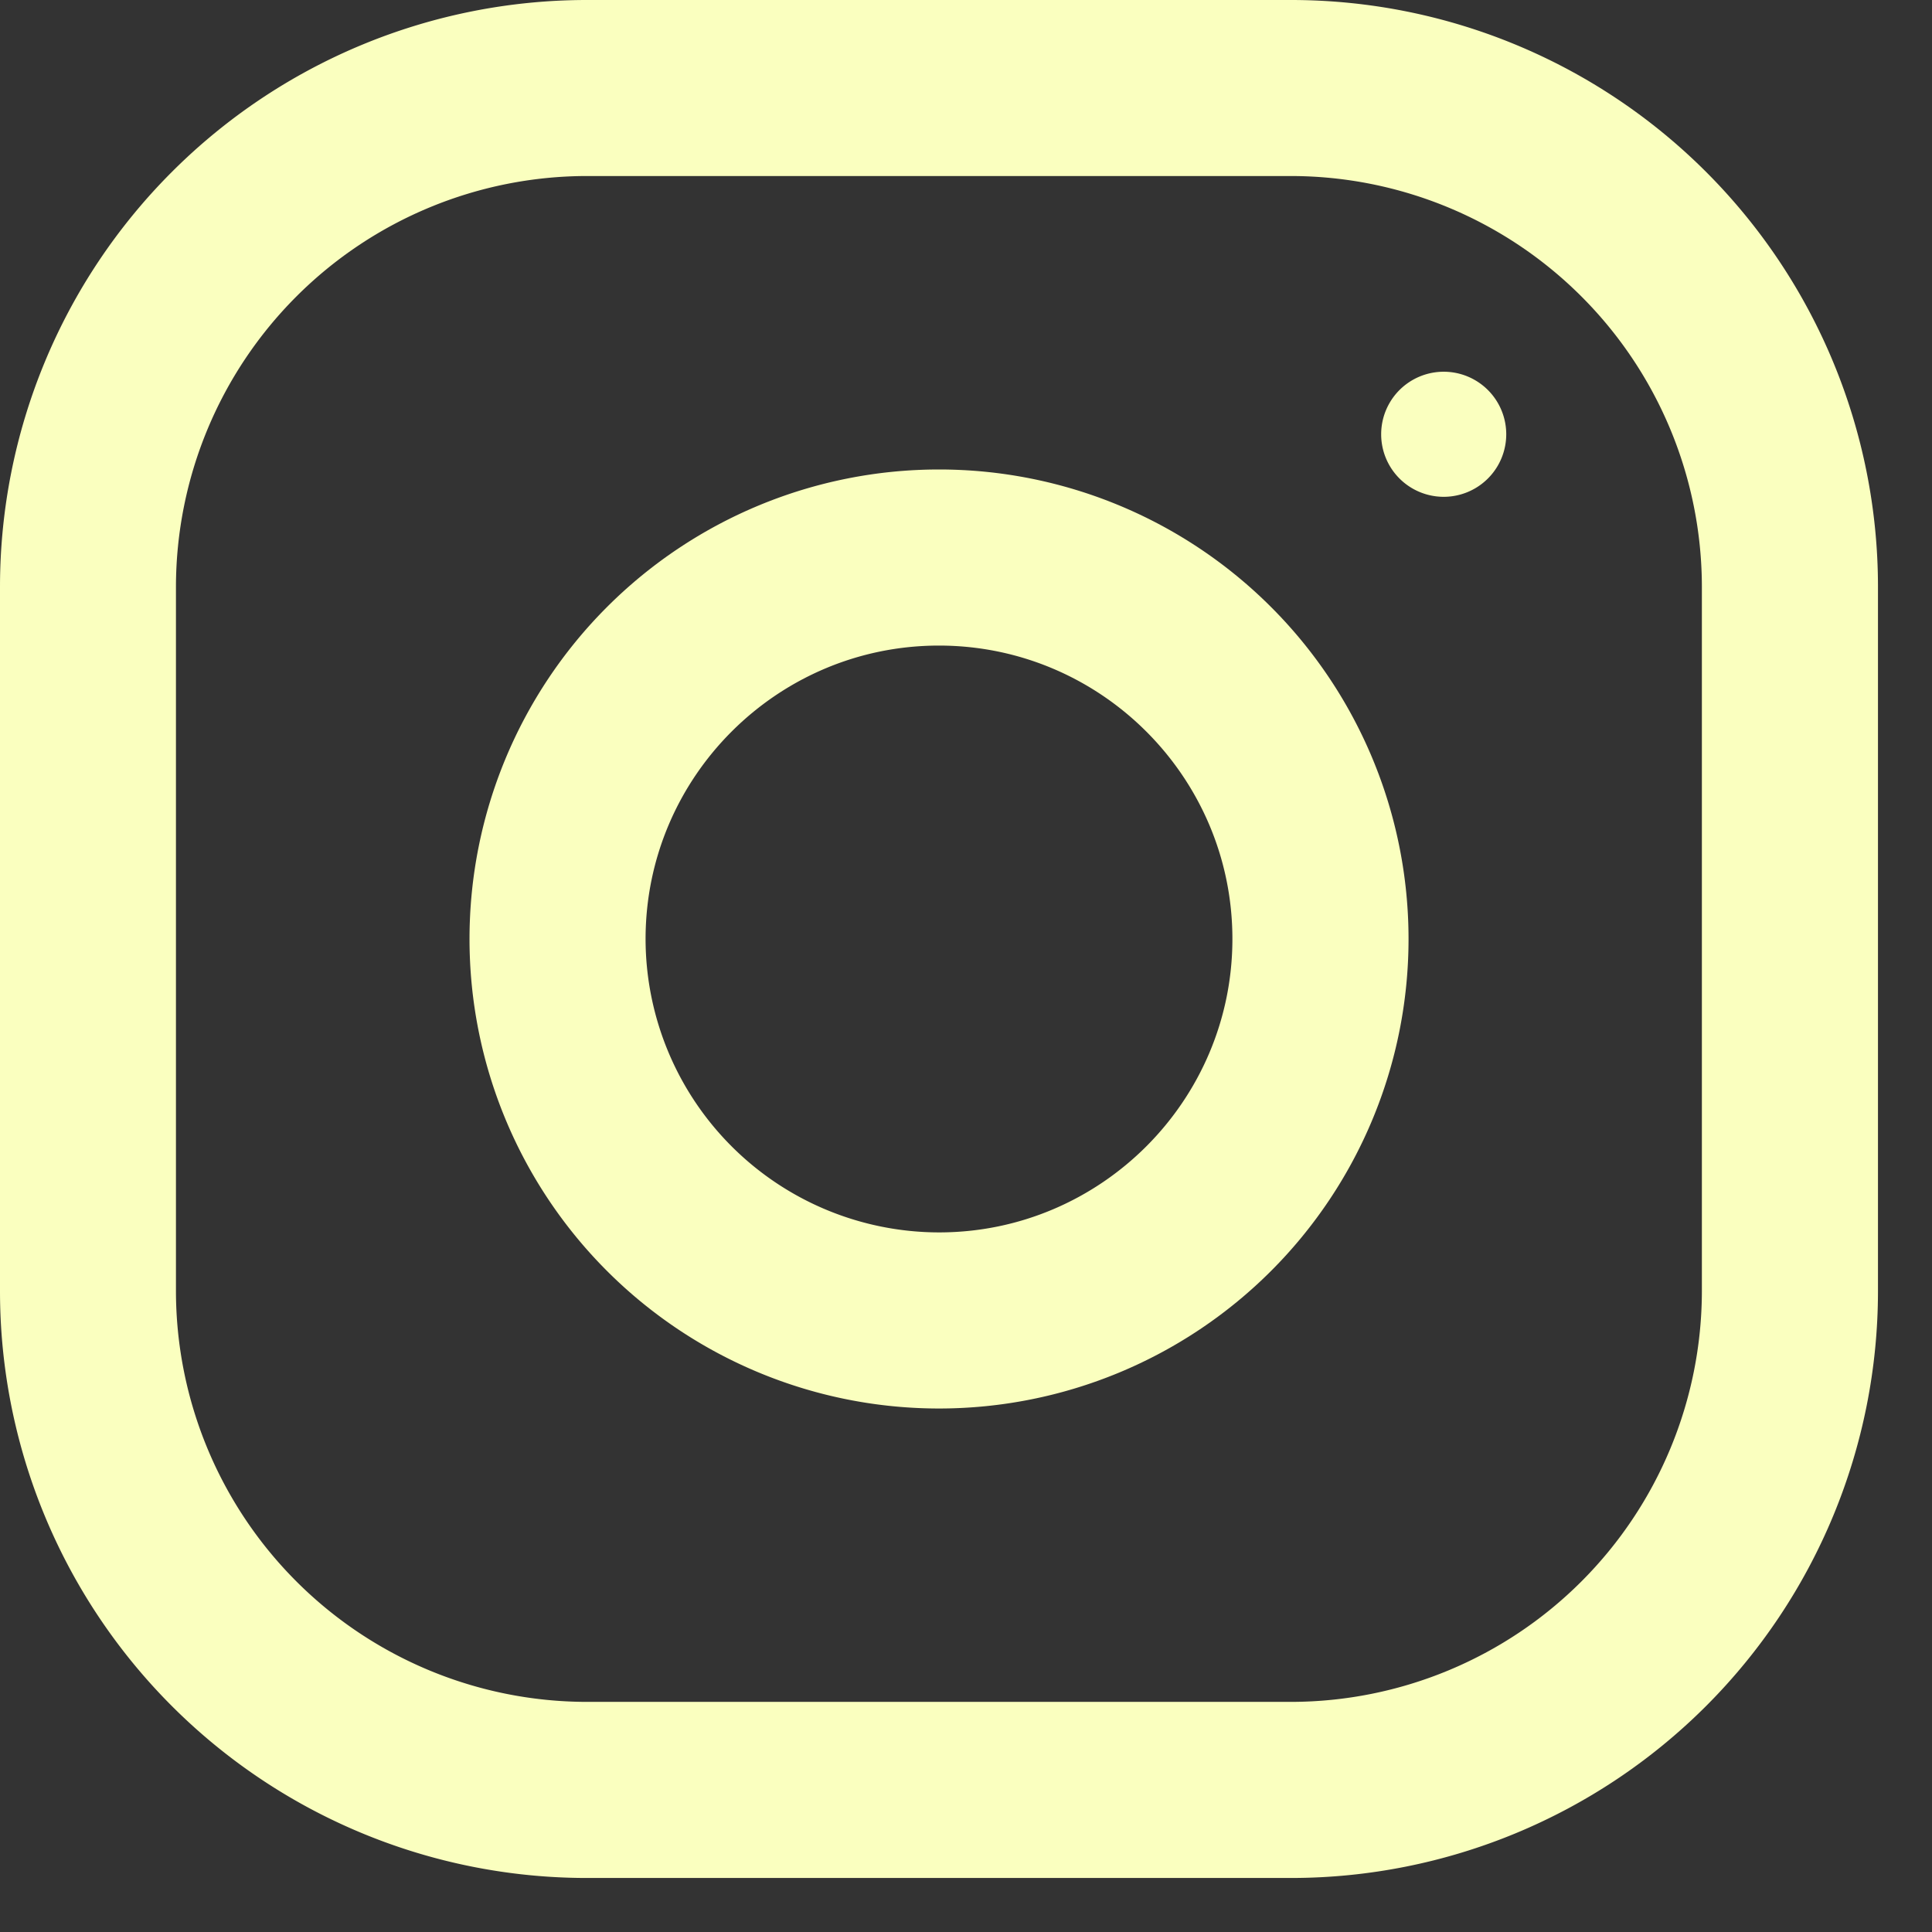 <svg width="27" height="27" fill="none" xmlns="http://www.w3.org/2000/svg"><rect width="100%" height="100%" fill="#333333" stroke="none"/><path d="M18.043 0H8.202A8.202 8.202 0 000 8.202v9.841a8.202 8.202 0 008.202 8.202h9.841a8.203 8.203 0 008.202-8.202V8.202A8.202 8.202 0 0018.043 0zm5.741 18.043a5.747 5.747 0 01-5.74 5.741H8.201a5.747 5.747 0 01-5.742-5.74V8.201A5.747 5.747 0 018.202 2.46h9.841a5.747 5.747 0 015.741 5.742v9.841z" fill="#FAFFBF"/><path d="M13.123 6.561a6.561 6.561 0 100 13.123 6.561 6.561 0 000-13.123zm0 10.662a4.106 4.106 0 01-4.101-4.1c0-2.263 1.84-4.101 4.1-4.101s4.101 1.838 4.101 4.1c0 2.26-1.84 4.101-4.1 4.101zm7.053-10.28a.874.874 0 100-1.748.874.874 0 000 1.748z" fill="#FAFFBF"/></svg>
